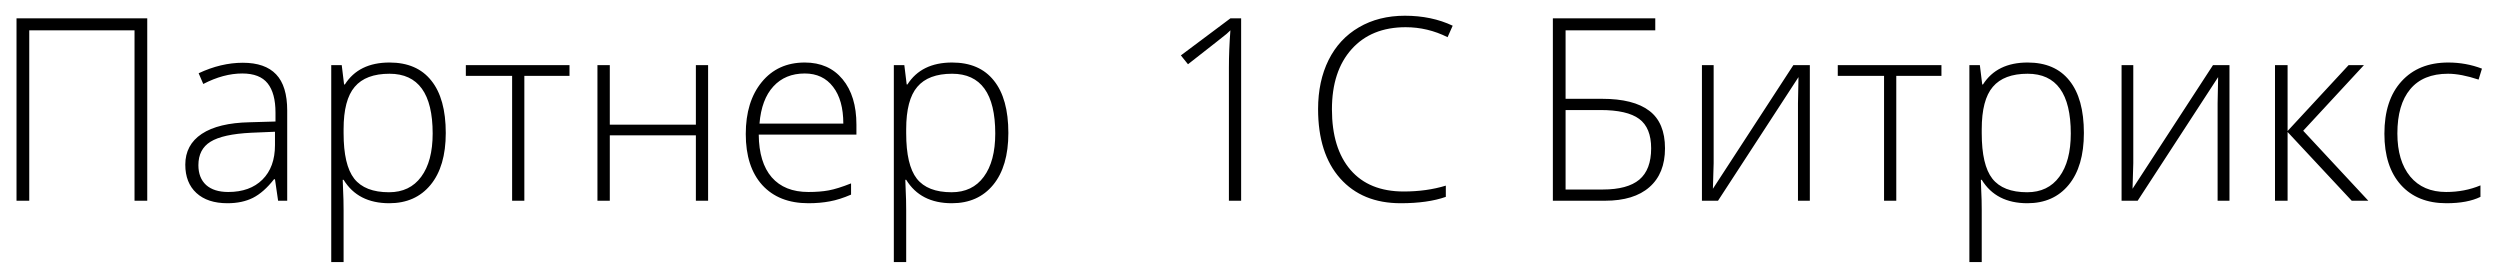 <svg width="137" height="15" viewBox="0 0 137 15" fill="none" xmlns="http://www.w3.org/2000/svg">
<path d="M8.069 11H7.372V1.662H1.603V11H0.905V1.006H8.069V11ZM15.24 11L15.069 9.824H15.015C14.641 10.303 14.256 10.642 13.859 10.843C13.467 11.039 13.003 11.137 12.465 11.137C11.736 11.137 11.168 10.95 10.763 10.576C10.357 10.203 10.154 9.685 10.154 9.024C10.154 8.3 10.455 7.737 11.057 7.336C11.663 6.935 12.538 6.723 13.682 6.7L15.097 6.659V6.167C15.097 5.461 14.953 4.927 14.666 4.567C14.379 4.207 13.916 4.027 13.278 4.027C12.59 4.027 11.877 4.219 11.139 4.602L10.886 4.014C11.701 3.631 12.508 3.439 13.306 3.439C14.121 3.439 14.73 3.651 15.131 4.075C15.537 4.499 15.739 5.16 15.739 6.058V11H15.24ZM12.506 10.521C13.299 10.521 13.923 10.296 14.379 9.845C14.839 9.389 15.069 8.758 15.069 7.951V7.22L13.771 7.274C12.727 7.325 11.982 7.489 11.535 7.767C11.093 8.04 10.872 8.468 10.872 9.052C10.872 9.517 11.013 9.879 11.296 10.139C11.583 10.394 11.986 10.521 12.506 10.521ZM21.331 11.137C20.187 11.137 19.353 10.708 18.829 9.852H18.781L18.802 10.426C18.82 10.763 18.829 11.132 18.829 11.533V14.363H18.152V3.569H18.727L18.856 4.629H18.898C19.408 3.827 20.224 3.426 21.345 3.426C22.347 3.426 23.111 3.756 23.635 4.417C24.163 5.073 24.428 6.03 24.428 7.288C24.428 8.509 24.15 9.457 23.594 10.132C23.042 10.802 22.288 11.137 21.331 11.137ZM21.317 10.535C22.078 10.535 22.666 10.253 23.081 9.688C23.5 9.122 23.71 8.332 23.71 7.315C23.71 5.132 22.922 4.041 21.345 4.041C20.479 4.041 19.843 4.28 19.438 4.759C19.032 5.233 18.829 6.007 18.829 7.083V7.302C18.829 8.464 19.023 9.293 19.41 9.79C19.802 10.287 20.438 10.535 21.317 10.535ZM31.209 4.157H28.734V11H28.064V4.157H25.528V3.569H31.209V4.157ZM33.417 3.569V6.83H38.134V3.569H38.804V11H38.134V7.418H33.417V11H32.74V3.569H33.417ZM44.3 11.137C43.22 11.137 42.377 10.804 41.77 10.139C41.169 9.473 40.868 8.541 40.868 7.343C40.868 6.158 41.16 5.21 41.743 4.499C42.327 3.784 43.113 3.426 44.102 3.426C44.977 3.426 45.667 3.731 46.173 4.342C46.679 4.952 46.932 5.782 46.932 6.83V7.377H41.579C41.588 8.398 41.825 9.177 42.29 9.715C42.759 10.253 43.429 10.521 44.3 10.521C44.724 10.521 45.095 10.492 45.414 10.433C45.738 10.373 46.145 10.246 46.638 10.05V10.665C46.218 10.847 45.831 10.97 45.476 11.034C45.12 11.102 44.728 11.137 44.3 11.137ZM44.102 4.027C43.386 4.027 42.812 4.264 42.379 4.738C41.946 5.208 41.693 5.887 41.62 6.775H46.214C46.214 5.914 46.027 5.242 45.653 4.759C45.28 4.271 44.762 4.027 44.102 4.027ZM52.161 11.137C51.017 11.137 50.183 10.708 49.659 9.852H49.611L49.632 10.426C49.65 10.763 49.659 11.132 49.659 11.533V14.363H48.982V3.569H49.557L49.687 4.629H49.727C50.238 3.827 51.054 3.426 52.175 3.426C53.177 3.426 53.941 3.756 54.465 4.417C54.993 5.073 55.258 6.03 55.258 7.288C55.258 8.509 54.98 9.457 54.424 10.132C53.872 10.802 53.118 11.137 52.161 11.137ZM52.148 10.535C52.908 10.535 53.496 10.253 53.911 9.688C54.33 9.122 54.54 8.332 54.54 7.315C54.54 5.132 53.752 4.041 52.175 4.041C51.309 4.041 50.673 4.28 50.268 4.759C49.862 5.233 49.659 6.007 49.659 7.083V7.302C49.659 8.464 49.853 9.293 50.24 9.79C50.632 10.287 51.268 10.535 52.148 10.535ZM68.014 11H67.344V3.72C67.344 3.059 67.371 2.373 67.426 1.662C67.357 1.73 67.287 1.797 67.214 1.86C67.141 1.924 66.437 2.478 65.102 3.521L64.712 3.036L67.426 1.006H68.014V11ZM77.03 1.491C75.777 1.491 74.79 1.892 74.07 2.694C73.35 3.496 72.99 4.595 72.99 5.989C72.99 7.416 73.33 8.523 74.009 9.312C74.688 10.1 75.659 10.494 76.921 10.494C77.759 10.494 78.53 10.387 79.231 10.173V10.788C78.571 11.021 77.746 11.137 76.757 11.137C75.353 11.137 74.248 10.683 73.441 9.776C72.635 8.869 72.231 7.603 72.231 5.976C72.231 4.959 72.423 4.064 72.806 3.289C73.193 2.514 73.747 1.917 74.467 1.498C75.191 1.074 76.032 0.862 76.989 0.862C77.965 0.862 78.837 1.045 79.607 1.409L79.327 2.038C78.598 1.673 77.832 1.491 77.03 1.491ZM87.797 5.415C88.945 5.415 89.807 5.634 90.381 6.071C90.955 6.504 91.242 7.19 91.242 8.129C91.242 9.049 90.957 9.758 90.388 10.255C89.823 10.752 89.011 11 87.954 11H85.097V1.006H90.709V1.662H85.794V5.415H87.797ZM85.794 10.385H87.838C88.736 10.385 89.401 10.205 89.834 9.845C90.267 9.48 90.483 8.908 90.483 8.129C90.483 7.377 90.265 6.839 89.827 6.516C89.39 6.192 88.681 6.03 87.701 6.03H85.794V10.385ZM93.908 3.569V8.942L93.867 10.344L98.276 3.569H99.179V11H98.529V5.661L98.557 4.226L94.147 11H93.266V3.569H93.908ZM106.391 4.157H103.916V11H103.246V4.157H100.71V3.569H106.391V4.157ZM111.101 11.137C109.957 11.137 109.123 10.708 108.599 9.852H108.551L108.571 10.426C108.59 10.763 108.599 11.132 108.599 11.533V14.363H107.922V3.569H108.496L108.626 4.629H108.667C109.177 3.827 109.993 3.426 111.114 3.426C112.117 3.426 112.88 3.756 113.404 4.417C113.933 5.073 114.197 6.03 114.197 7.288C114.197 8.509 113.919 9.457 113.363 10.132C112.812 10.802 112.058 11.137 111.101 11.137ZM111.087 10.535C111.848 10.535 112.436 10.253 112.851 9.688C113.27 9.122 113.479 8.332 113.479 7.315C113.479 5.132 112.691 4.041 111.114 4.041C110.248 4.041 109.613 4.28 109.207 4.759C108.801 5.233 108.599 6.007 108.599 7.083V7.302C108.599 8.464 108.792 9.293 109.18 9.79C109.572 10.287 110.207 10.535 111.087 10.535ZM116.904 3.569V8.942L116.863 10.344L121.272 3.569H122.175V11H121.525V5.661L121.553 4.226L117.144 11H116.262V3.569H116.904ZM128.703 3.569H129.544L126.215 7.165L129.783 11H128.874L125.36 7.233V11H124.67V3.569H125.36V7.179L128.703 3.569ZM134.062 11.137C133.001 11.137 132.169 10.802 131.567 10.132C130.966 9.462 130.665 8.528 130.665 7.329C130.665 6.099 130.977 5.142 131.602 4.458C132.226 3.77 133.08 3.426 134.165 3.426C134.808 3.426 135.423 3.537 136.011 3.761L135.826 4.362C135.184 4.148 134.625 4.041 134.151 4.041C133.24 4.041 132.549 4.324 132.08 4.889C131.611 5.449 131.376 6.258 131.376 7.315C131.376 8.318 131.611 9.104 132.08 9.674C132.549 10.239 133.206 10.521 134.049 10.521C134.723 10.521 135.35 10.401 135.929 10.159V10.788C135.455 11.021 134.833 11.137 134.062 11.137Z" fill="black"/>
</svg>
